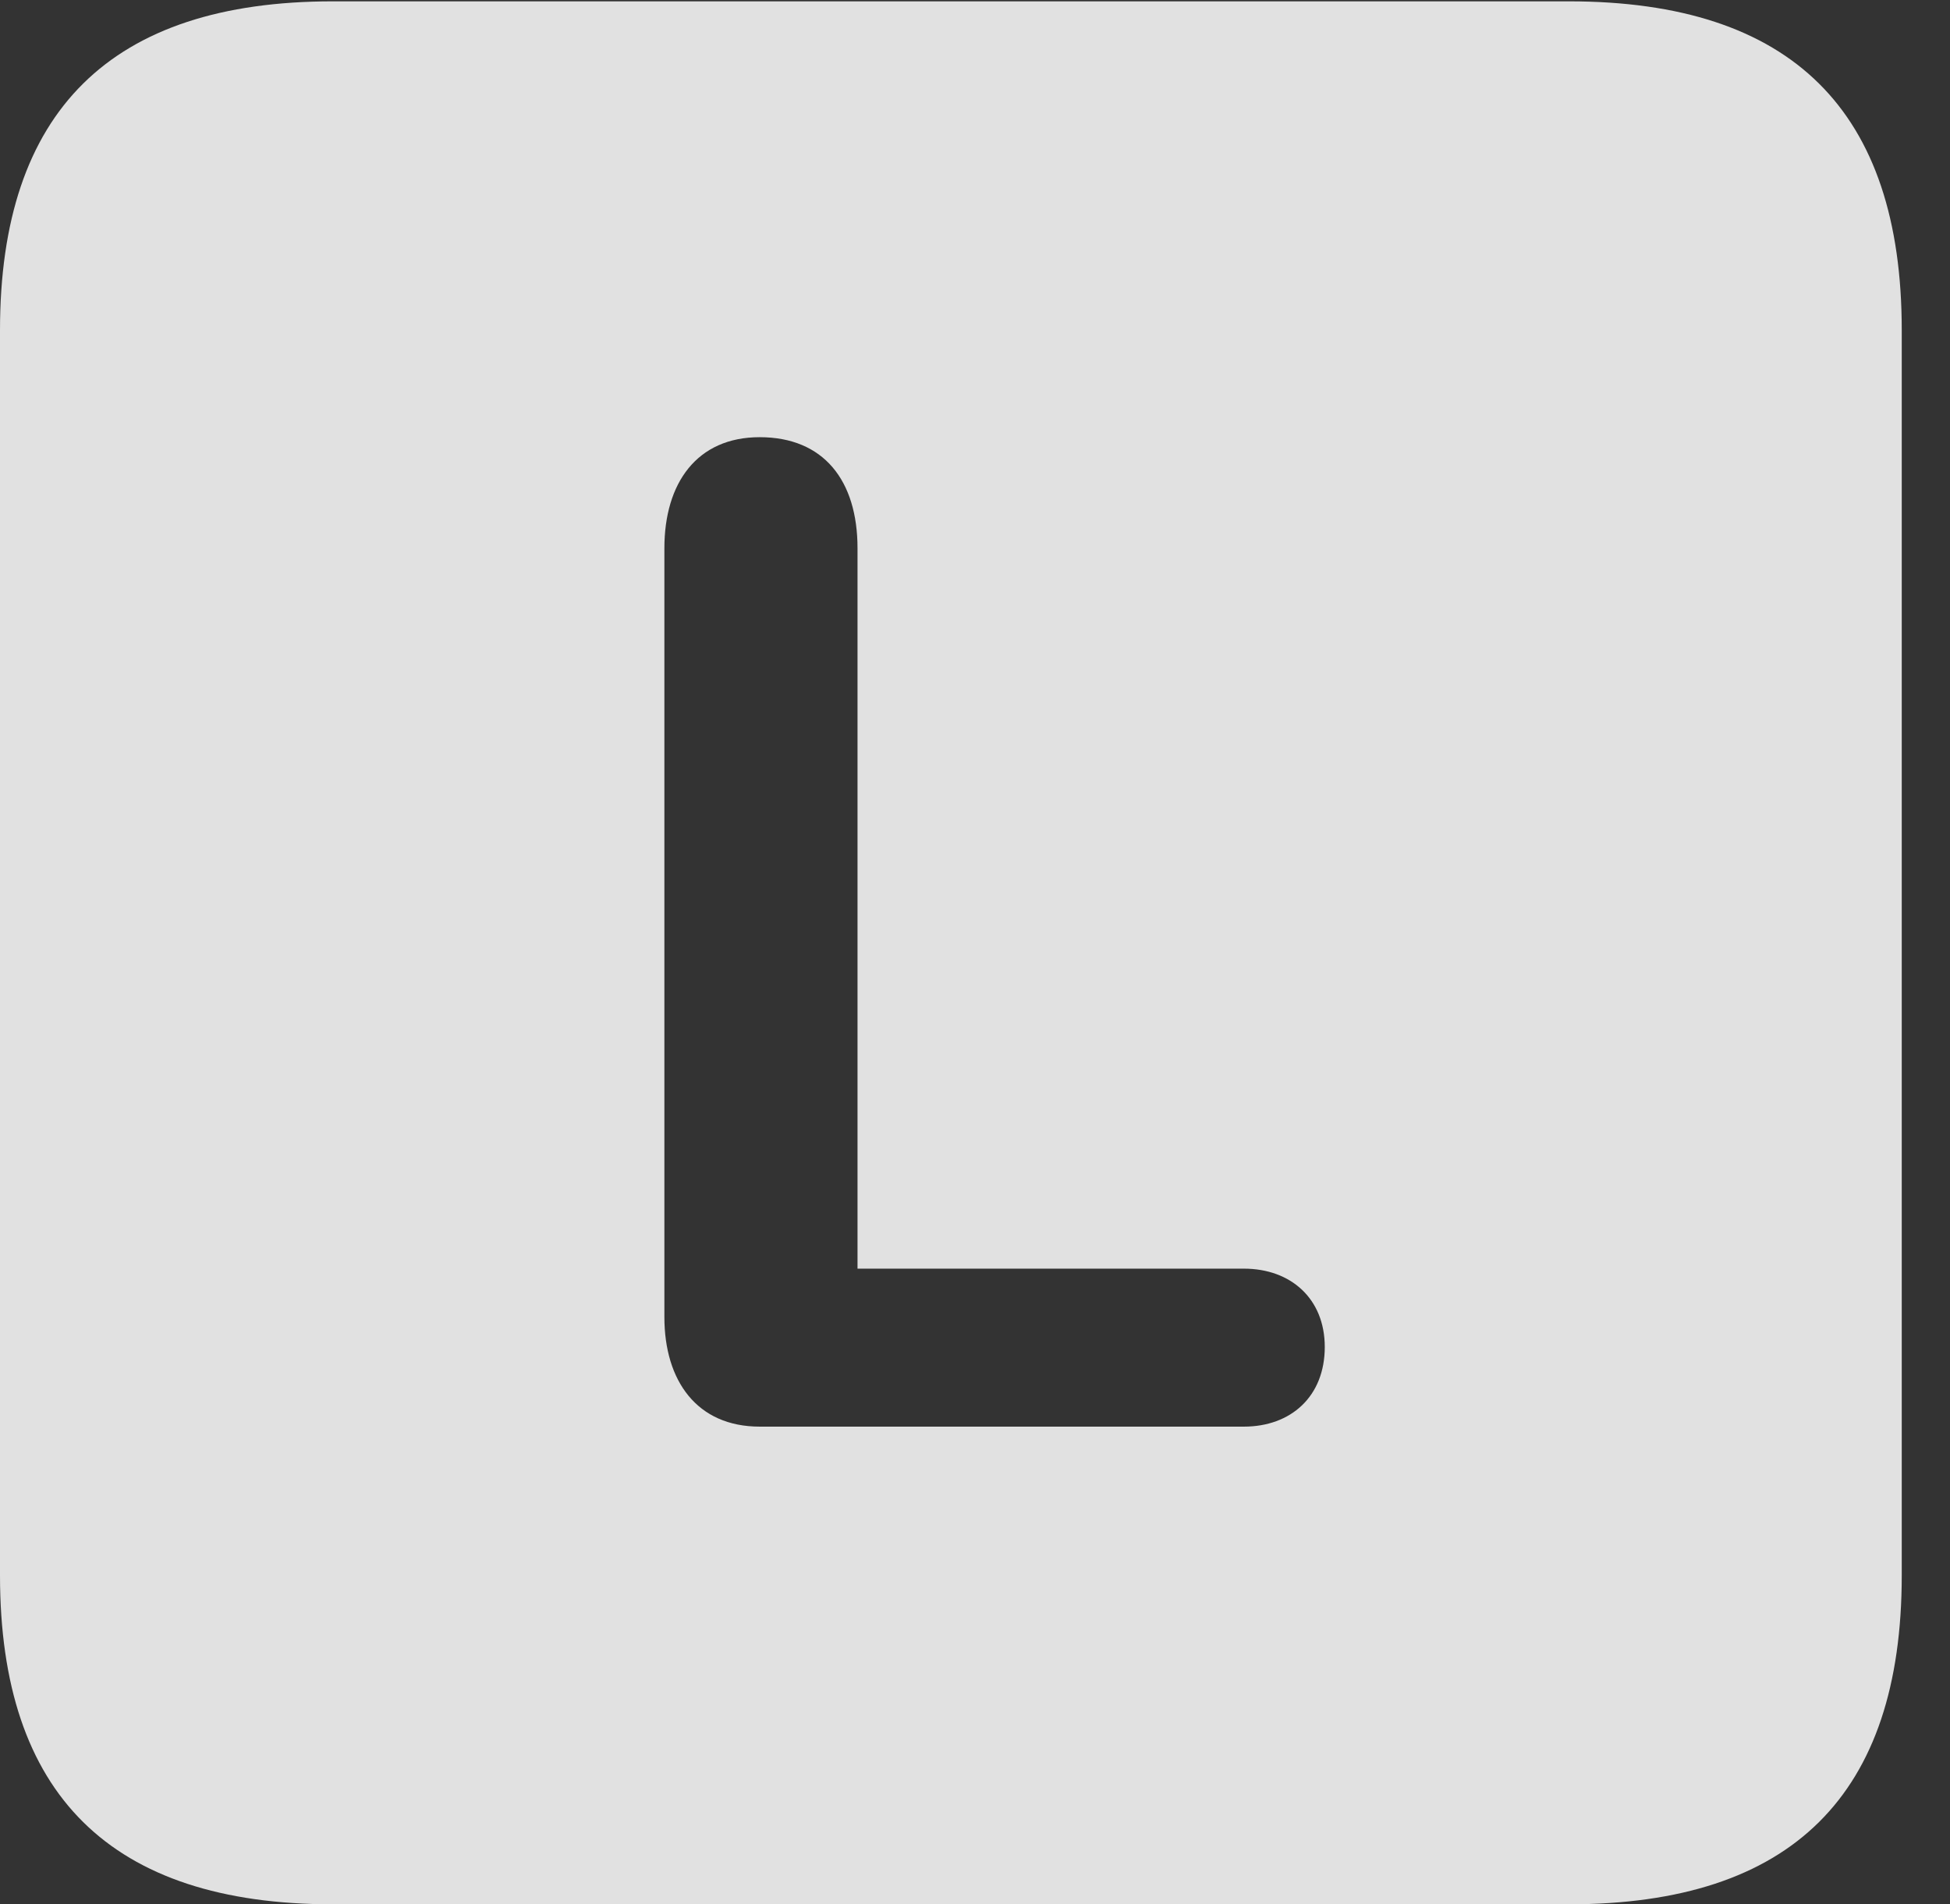 <?xml version="1.0" encoding="UTF-8"?>
<!--Generator: Apple Native CoreSVG 232.5-->
<!DOCTYPE svg
PUBLIC "-//W3C//DTD SVG 1.1//EN"
       "http://www.w3.org/Graphics/SVG/1.1/DTD/svg11.dtd">
<svg version="1.1" xmlns="http://www.w3.org/2000/svg" xmlns:xlink="http://www.w3.org/1999/xlink" width="14.59" height="14.248">
 <rect width="100%" height="100%" fill="#333333" stroke="none"/>
 <g>
  <rect height="14.248" opacity="0" width="14.59" x="0" y="0"/>
  <path d="M14.229 2.471L14.229 11.787C14.229 13.428 13.408 14.248 11.738 14.248L2.49 14.248C0.83 14.248 0 13.428 0 11.787L0 2.471C0 0.83 0.83 0.01 2.49 0.01L11.738 0.01C13.408 0.01 14.229 0.83 14.229 2.471ZM4.971 4.102L4.971 9.854C4.971 10.332 5.215 10.674 5.684 10.674L9.307 10.674C9.658 10.674 9.912 10.449 9.912 10.078C9.912 9.717 9.658 9.492 9.307 9.492L6.416 9.492L6.416 4.102C6.416 3.594 6.162 3.271 5.684 3.271C5.215 3.271 4.971 3.613 4.971 4.102Z" fill="#ffffff" fill-opacity="0.85"/>
 </g>
</svg>
